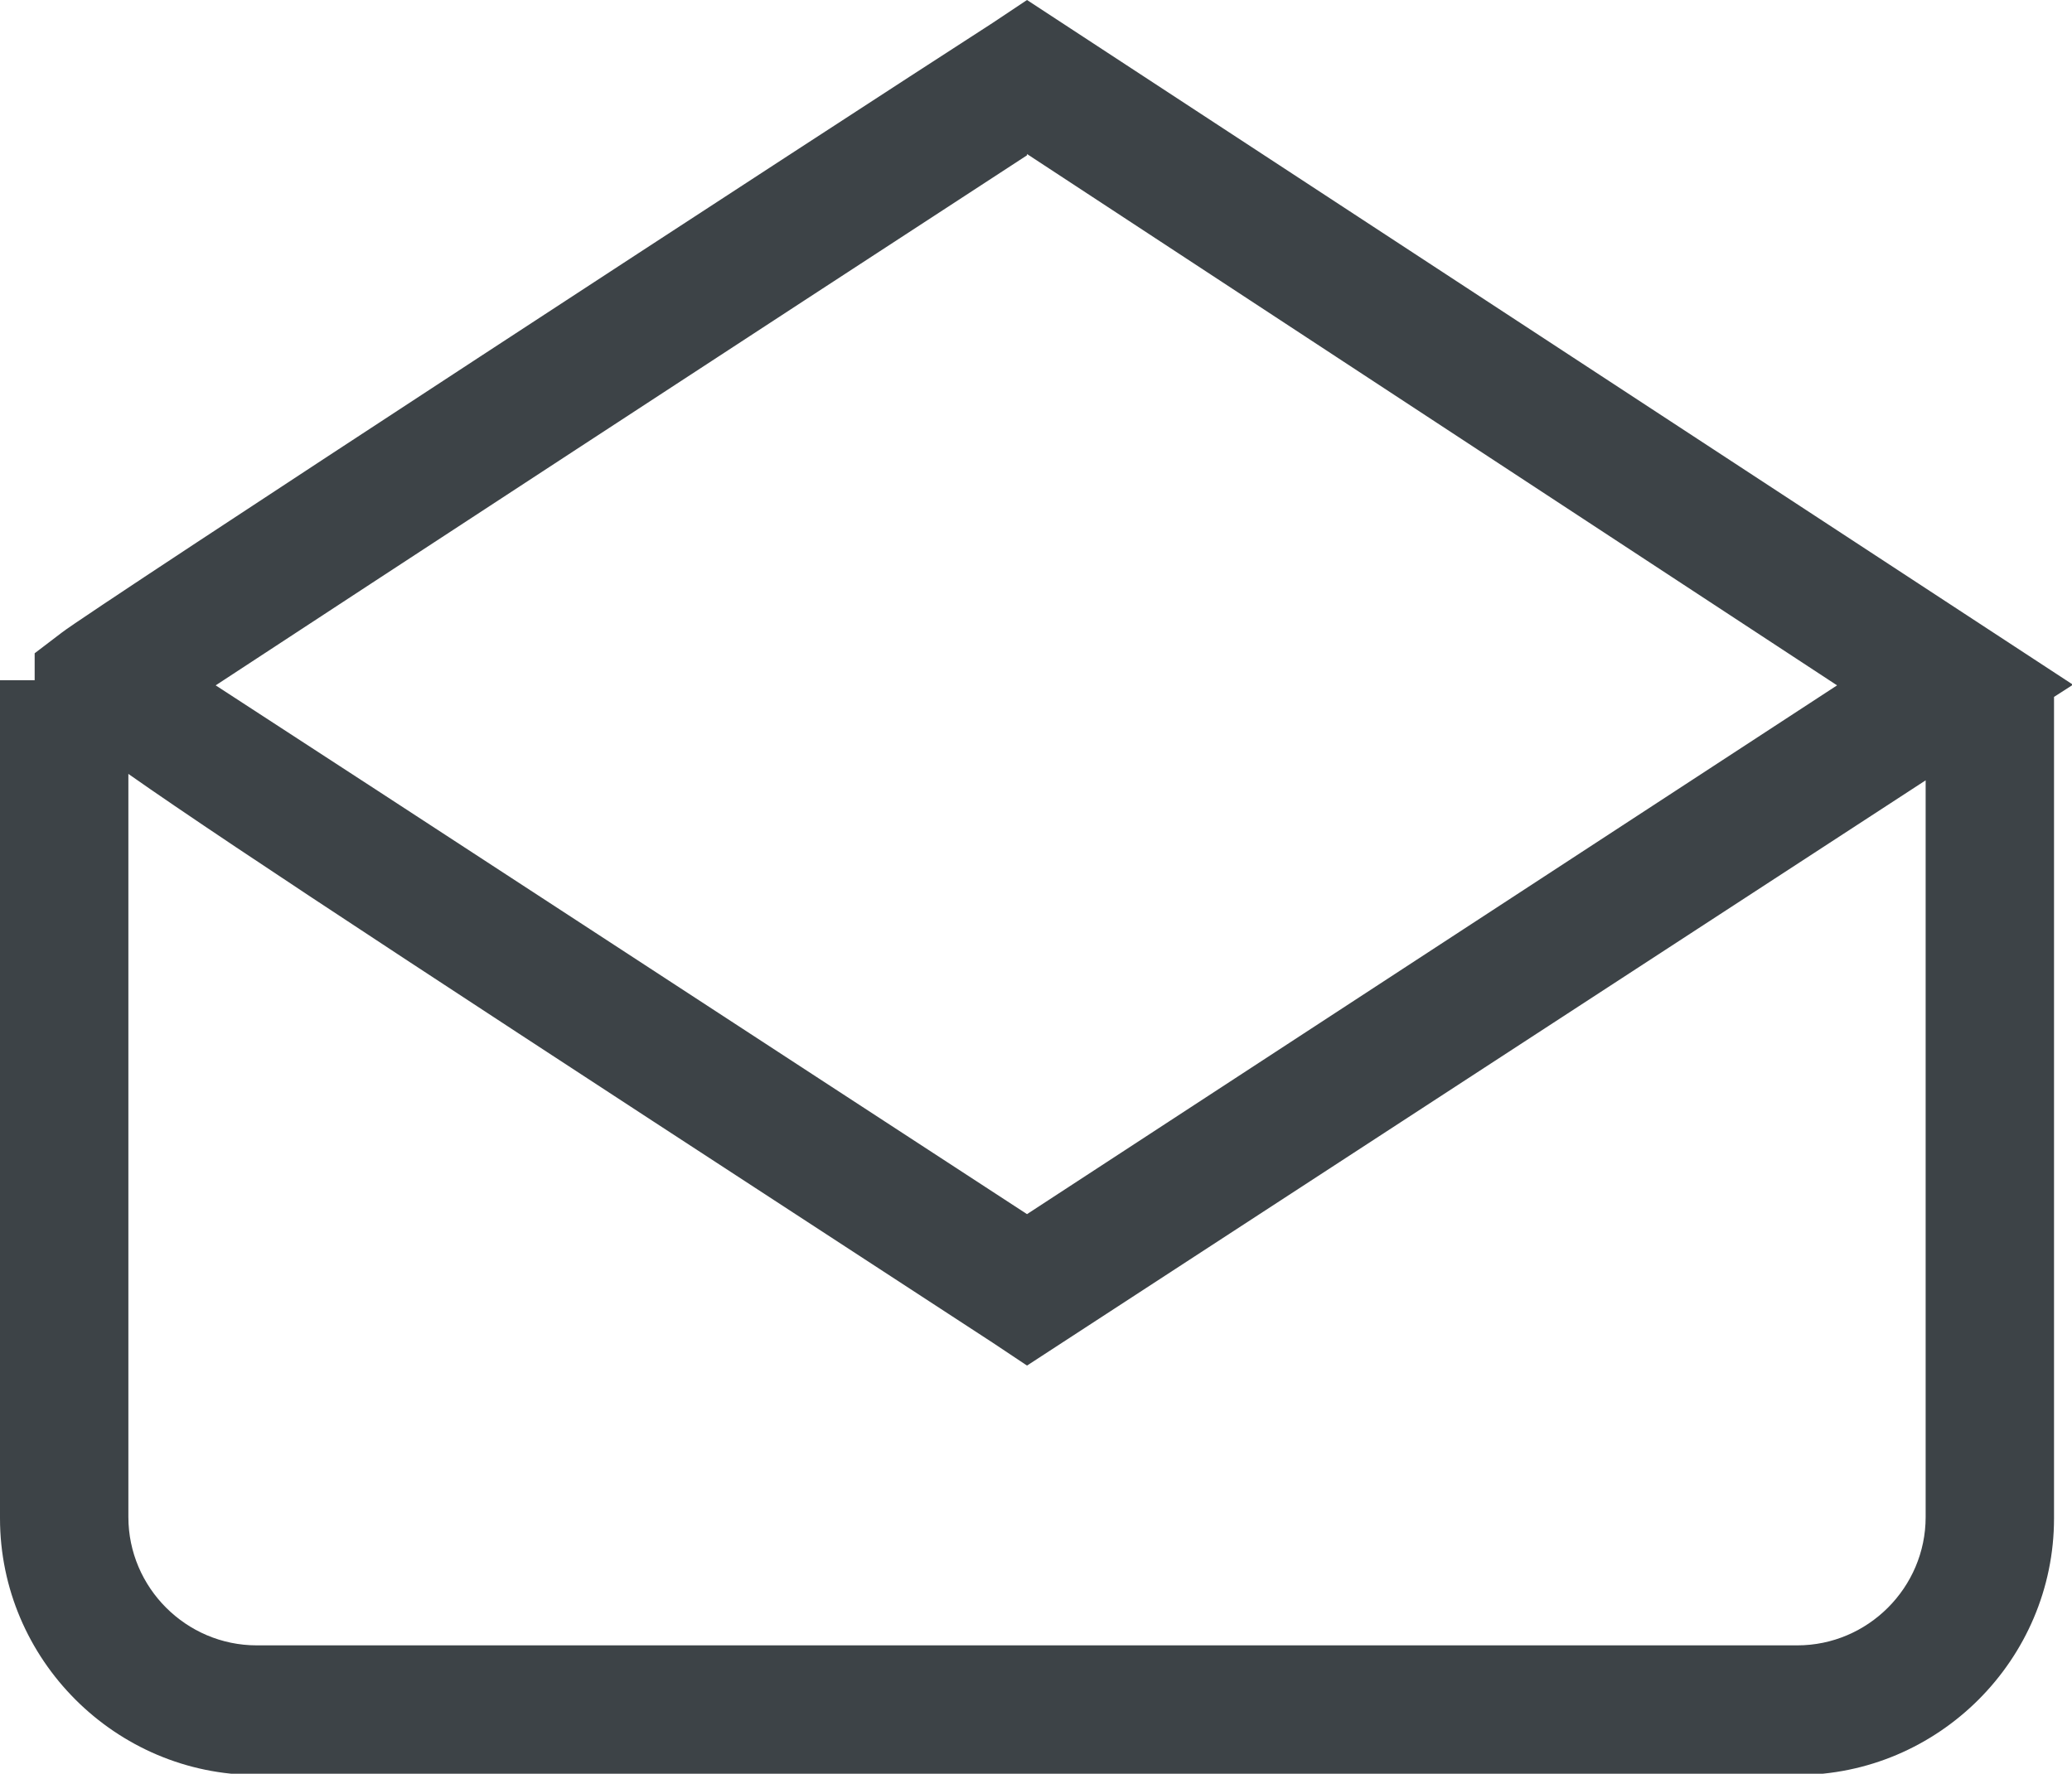 <svg xmlns="http://www.w3.org/2000/svg" width="16.14" height="13.82" viewBox="0 0 16.14 13.82">
  <g>
    <path
      d="M16.14,5.33L8,0l-.27.18C6.55.94.68,4.77.48,4.93l-.21.16v.21s-.27,0-.27,0v6.53c0,1.1.9,2,2,2h12c1.1,0,2-.9,2-2v-6.4l.14-.09ZM8,1.2l6.31,4.14-6.31,4.12c-1.95-1.27-5.01-3.27-6.32-4.12,1.25-.82,4.14-2.71,6.32-4.13ZM15,11.82c0,.55-.45,1-1,1H2c-.55,0-1-.45-1-1v-5.79c.84.59,2.68,1.79,6.73,4.43l.27.18,7-4.56v5.75Z"
      fill="#3d4347" />
  </g>
</svg>